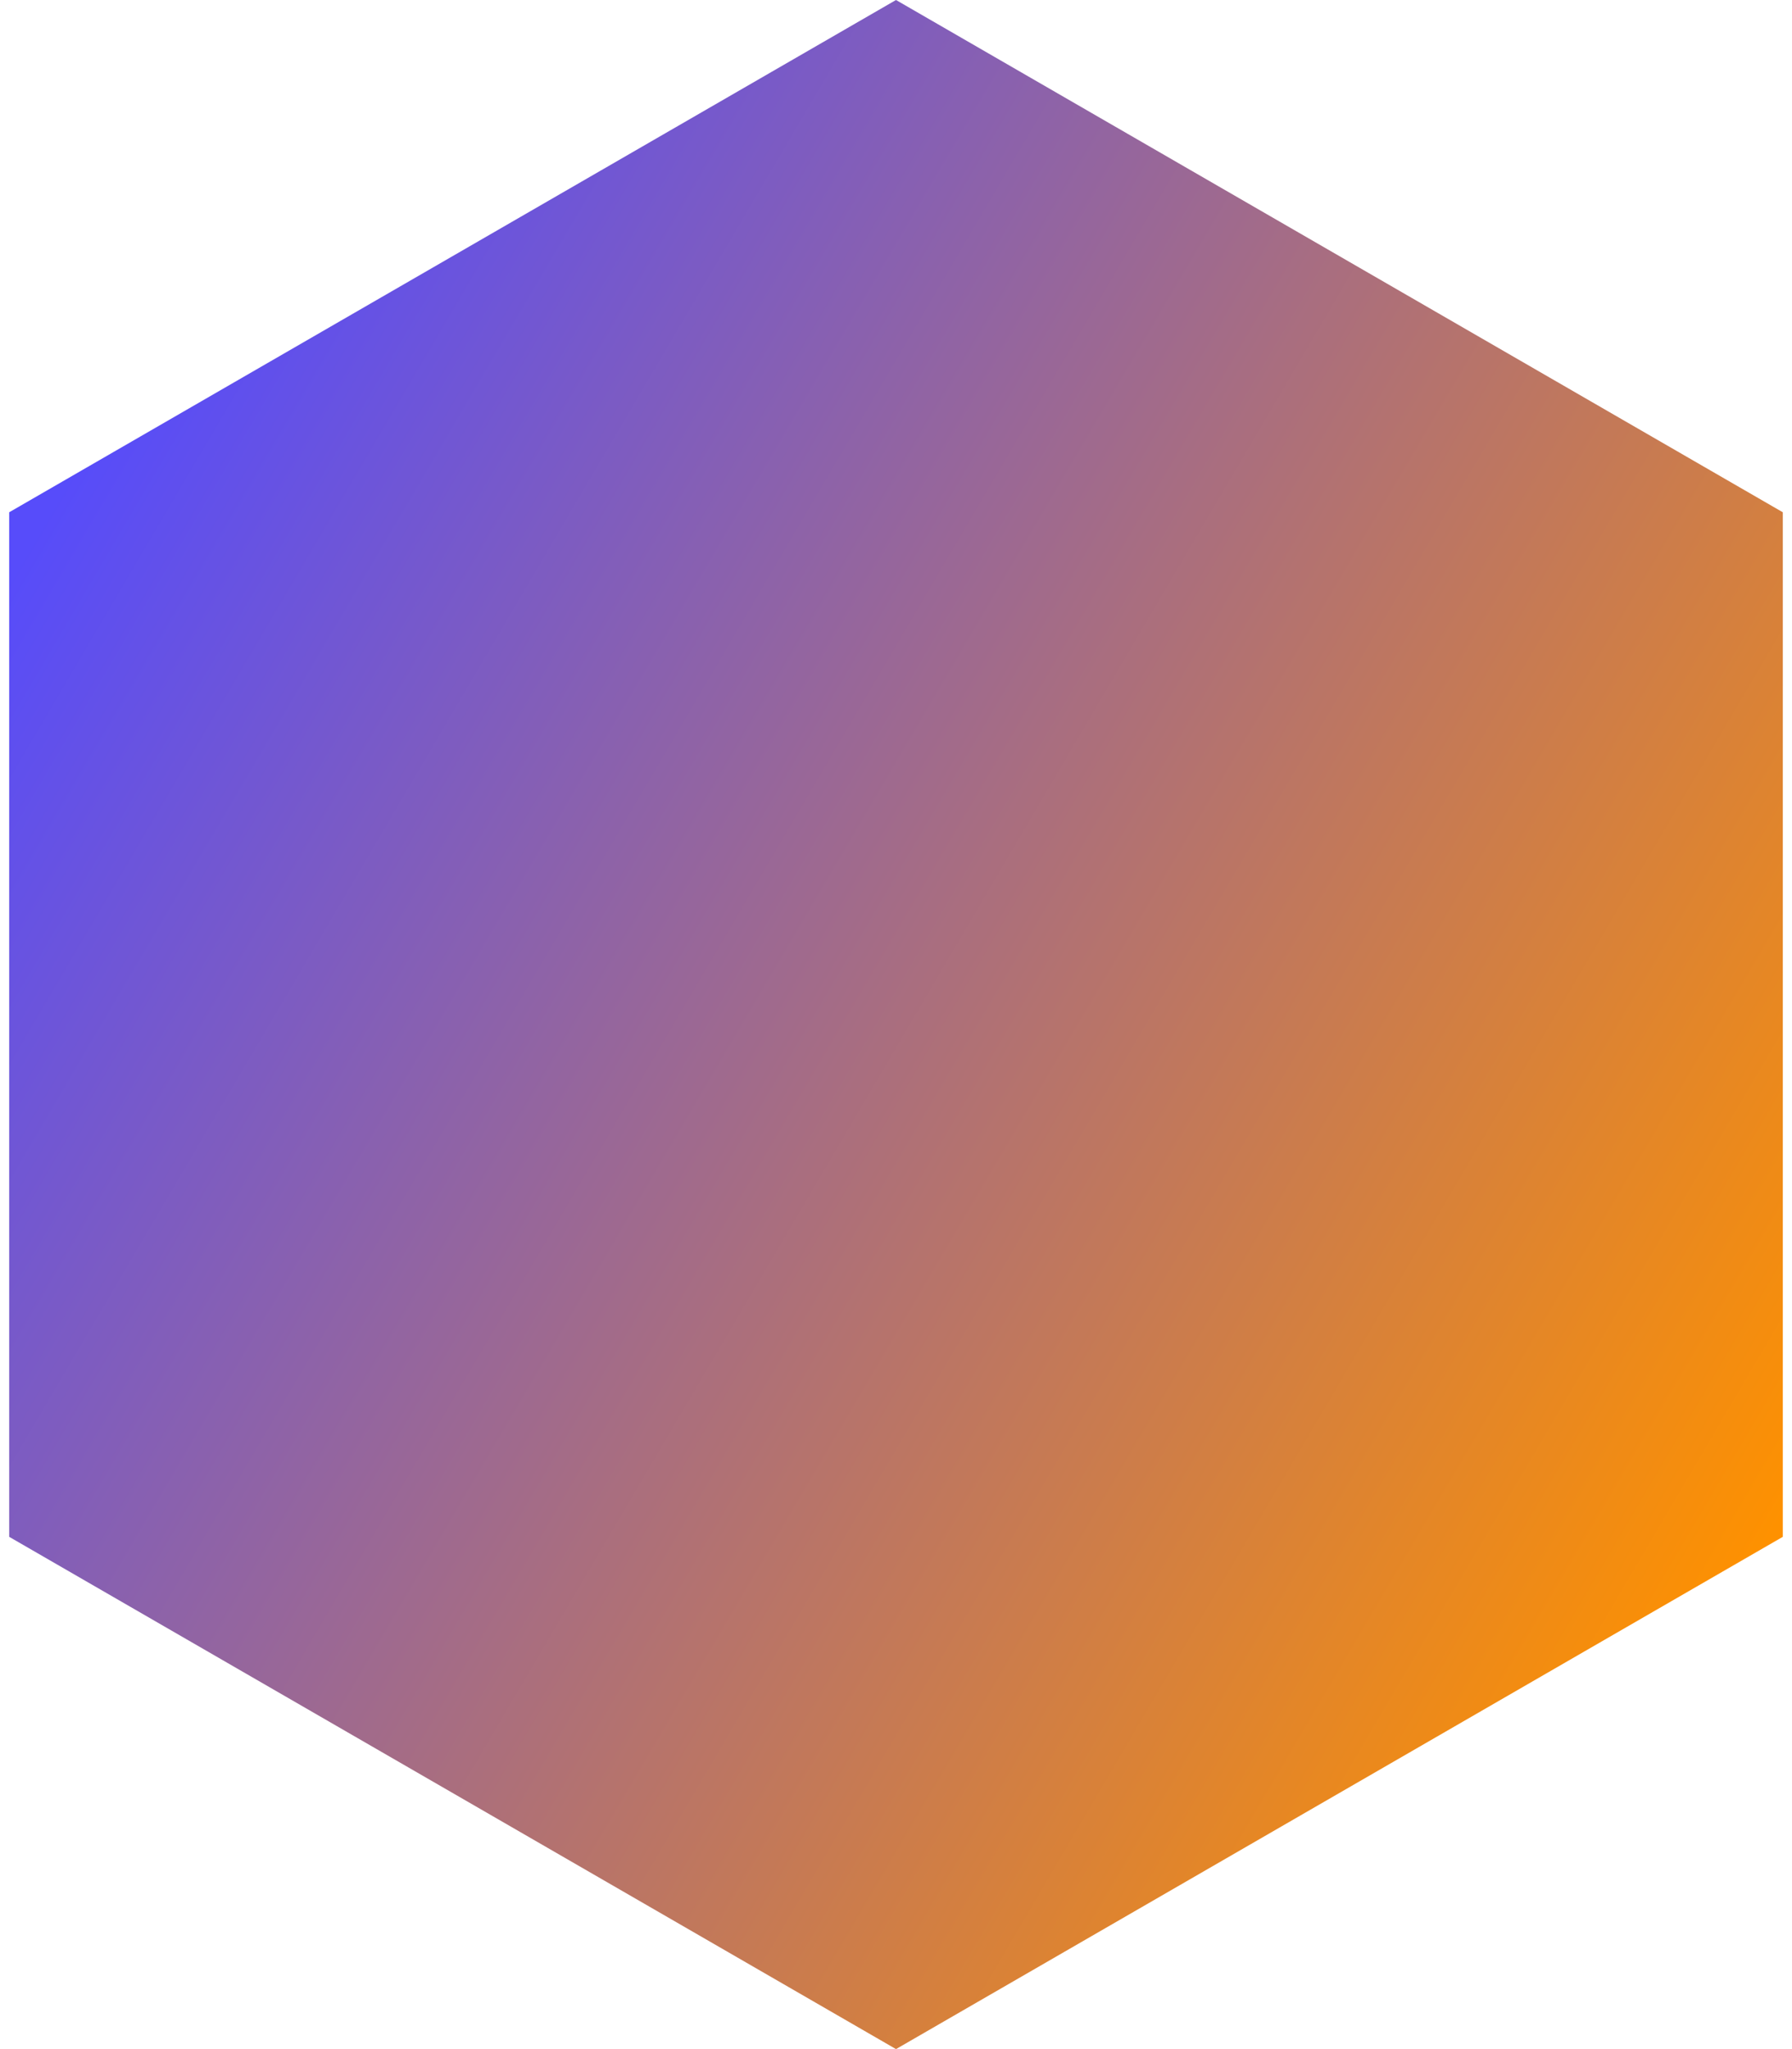 <svg width="112" height="128" viewBox="0 0 112 128" fill="none" xmlns="http://www.w3.org/2000/svg">
<path d="M56 0L111.426 32V96L56 128L0.574 96V32L56 0Z" fill="url(#paint0_linear)"/>
<defs>
<linearGradient id="paint0_linear" x1="3" y1="32" x2="111" y2="95.5" gradientUnits="userSpaceOnUse">
<stop stop-color="#574CFA"/>
<stop offset="1" stop-color="#FE9100"/>
</linearGradient>
</defs>
</svg>
